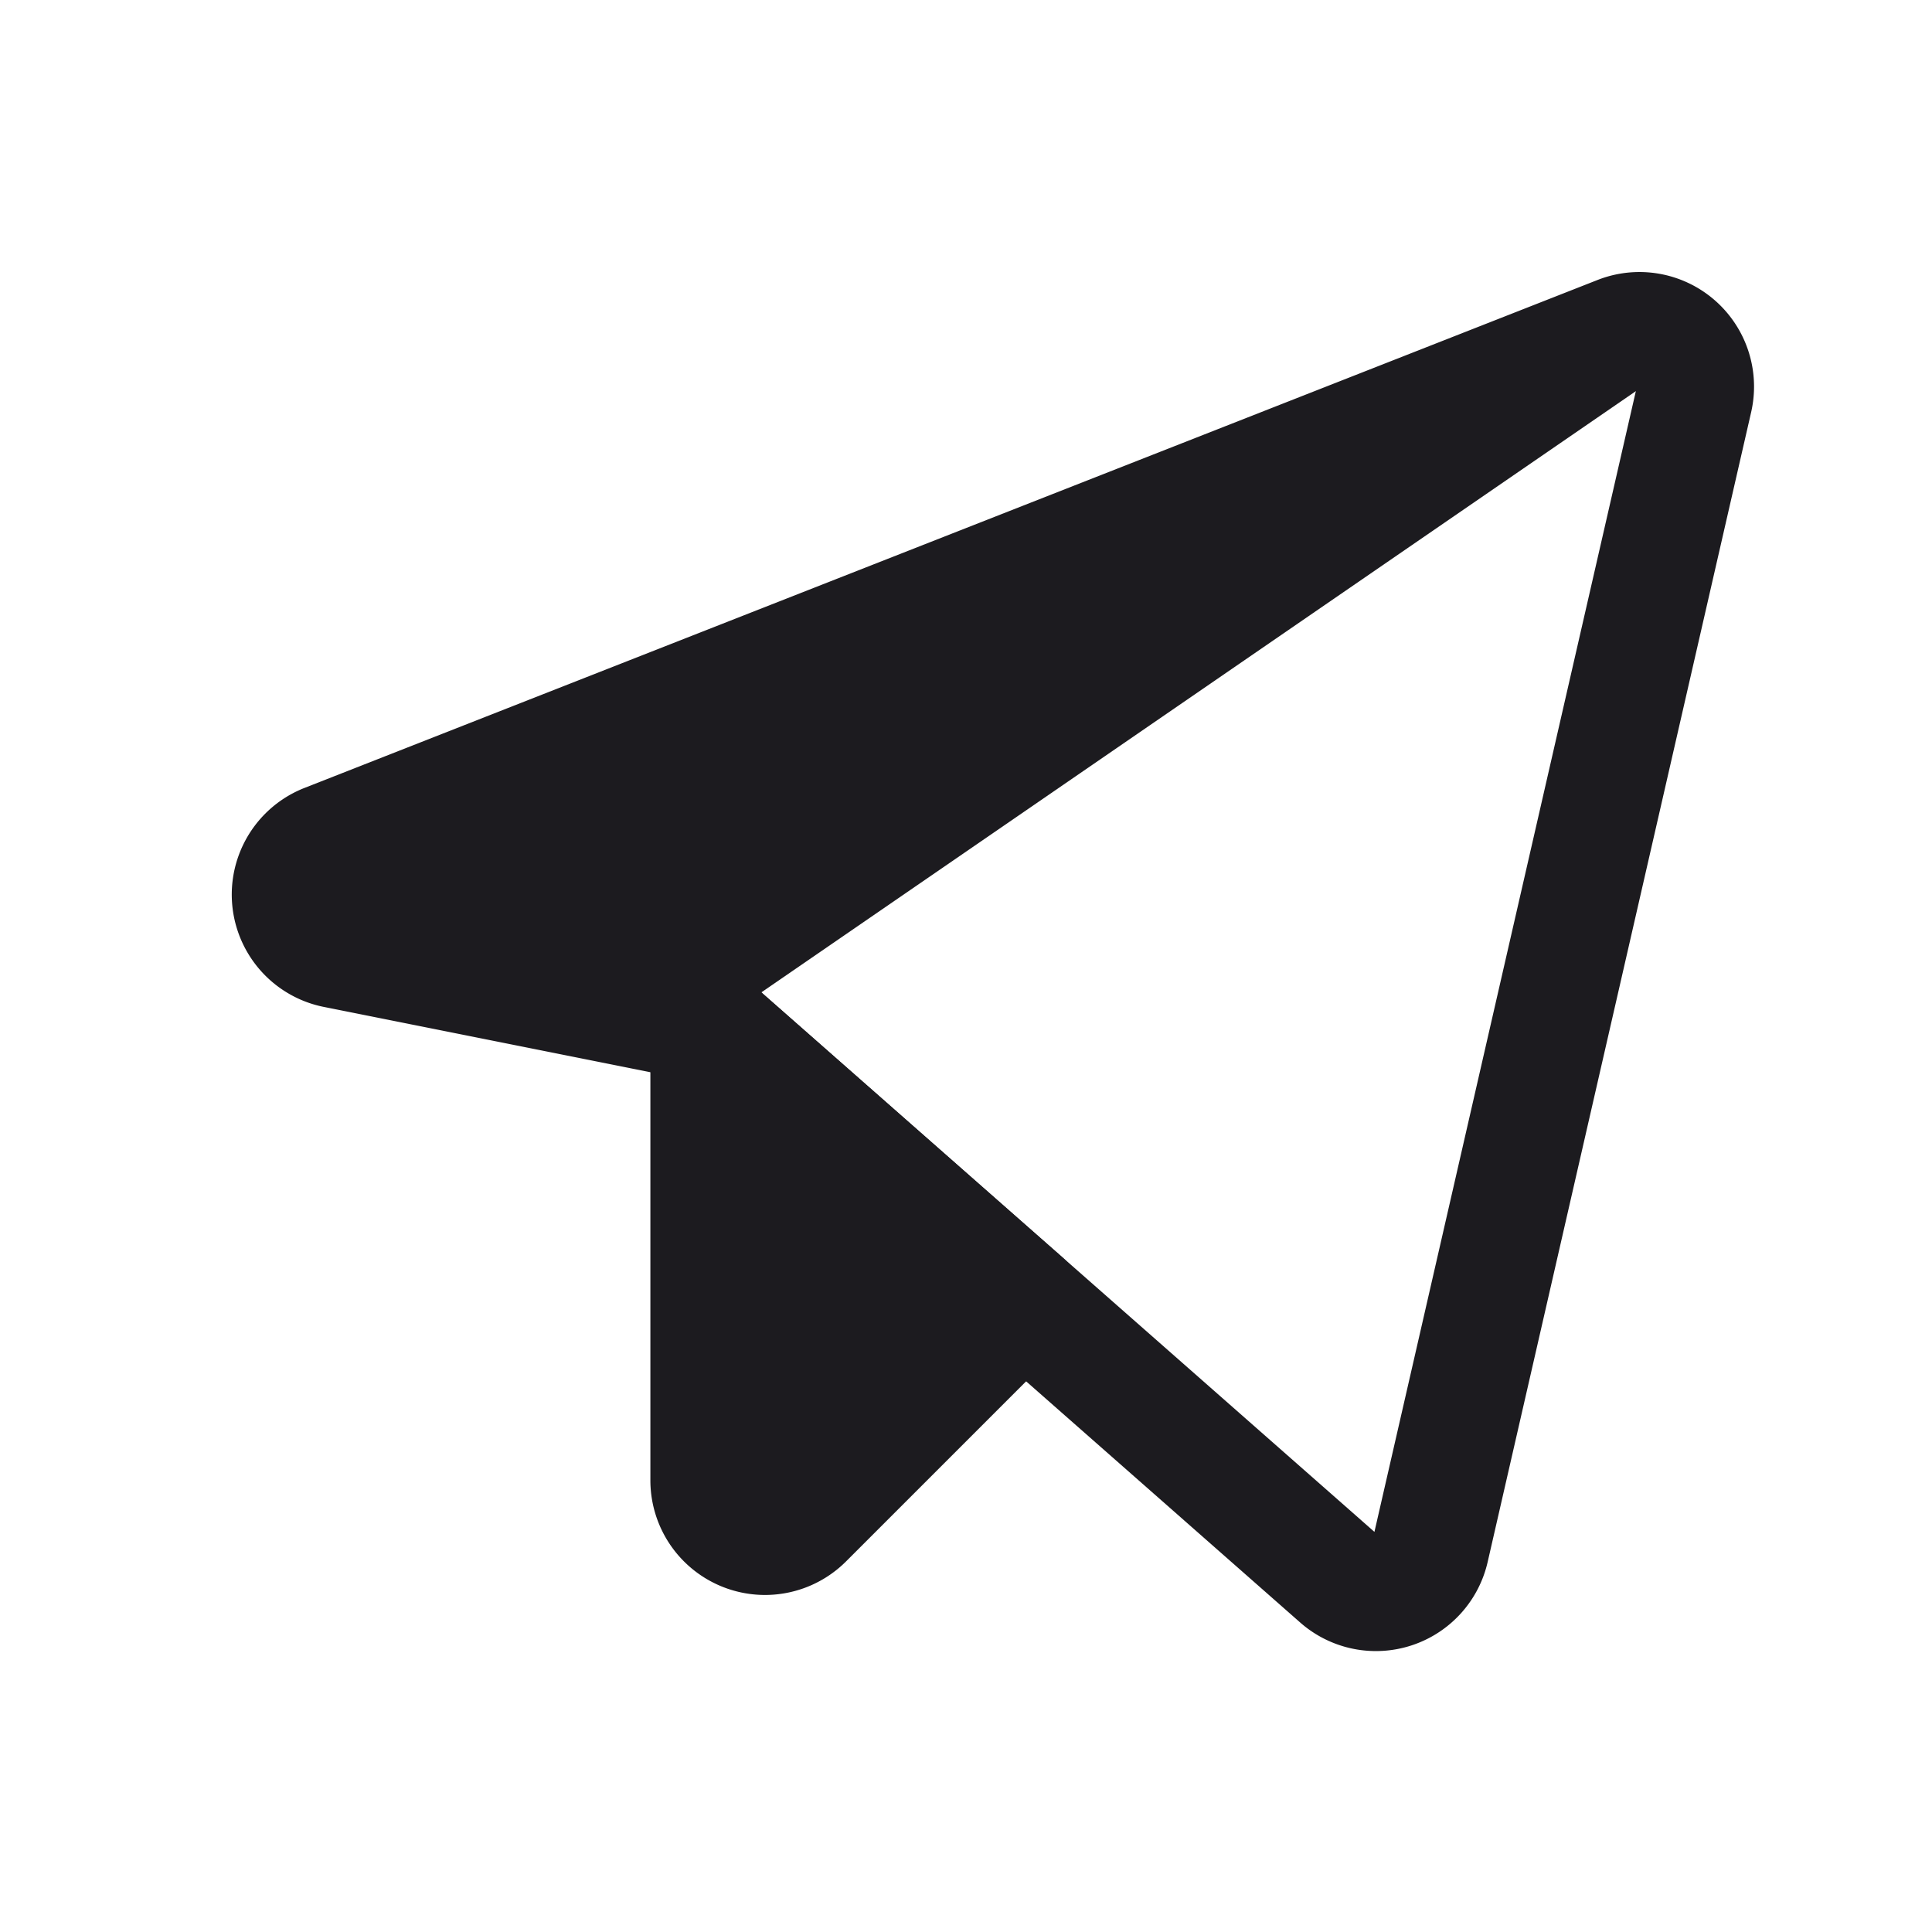 <svg width="33" height="33" fill="none" xmlns="http://www.w3.org/2000/svg"><path d="m12.11 17.495 10.76 9.469a.958.958 0 0 0 1.565-.505l4.501-19.641a.957.957 0 0 0-1.283-1.105L5.567 14.389a.957.957 0 0 0 .163 1.83l6.38 1.276Z" stroke="#1C1B1F" stroke-width="2" stroke-linecap="round" stroke-linejoin="round"/><path d="m17.483 22.224-3.74 3.74a.958.958 0 0 1-1.634-.678v-7.791" fill="#1C1B1F"/><path d="m17.483 22.224-3.74 3.74a.958.958 0 0 1-1.634-.678v-7.791l5.374 4.729Z" stroke="#1C1B1F" stroke-width="2" stroke-linecap="round" stroke-linejoin="round"/><path d="m28 6.641-23.5 8.5 7.5 2.5 16-11Z" fill="#1C1B1F"/></svg>